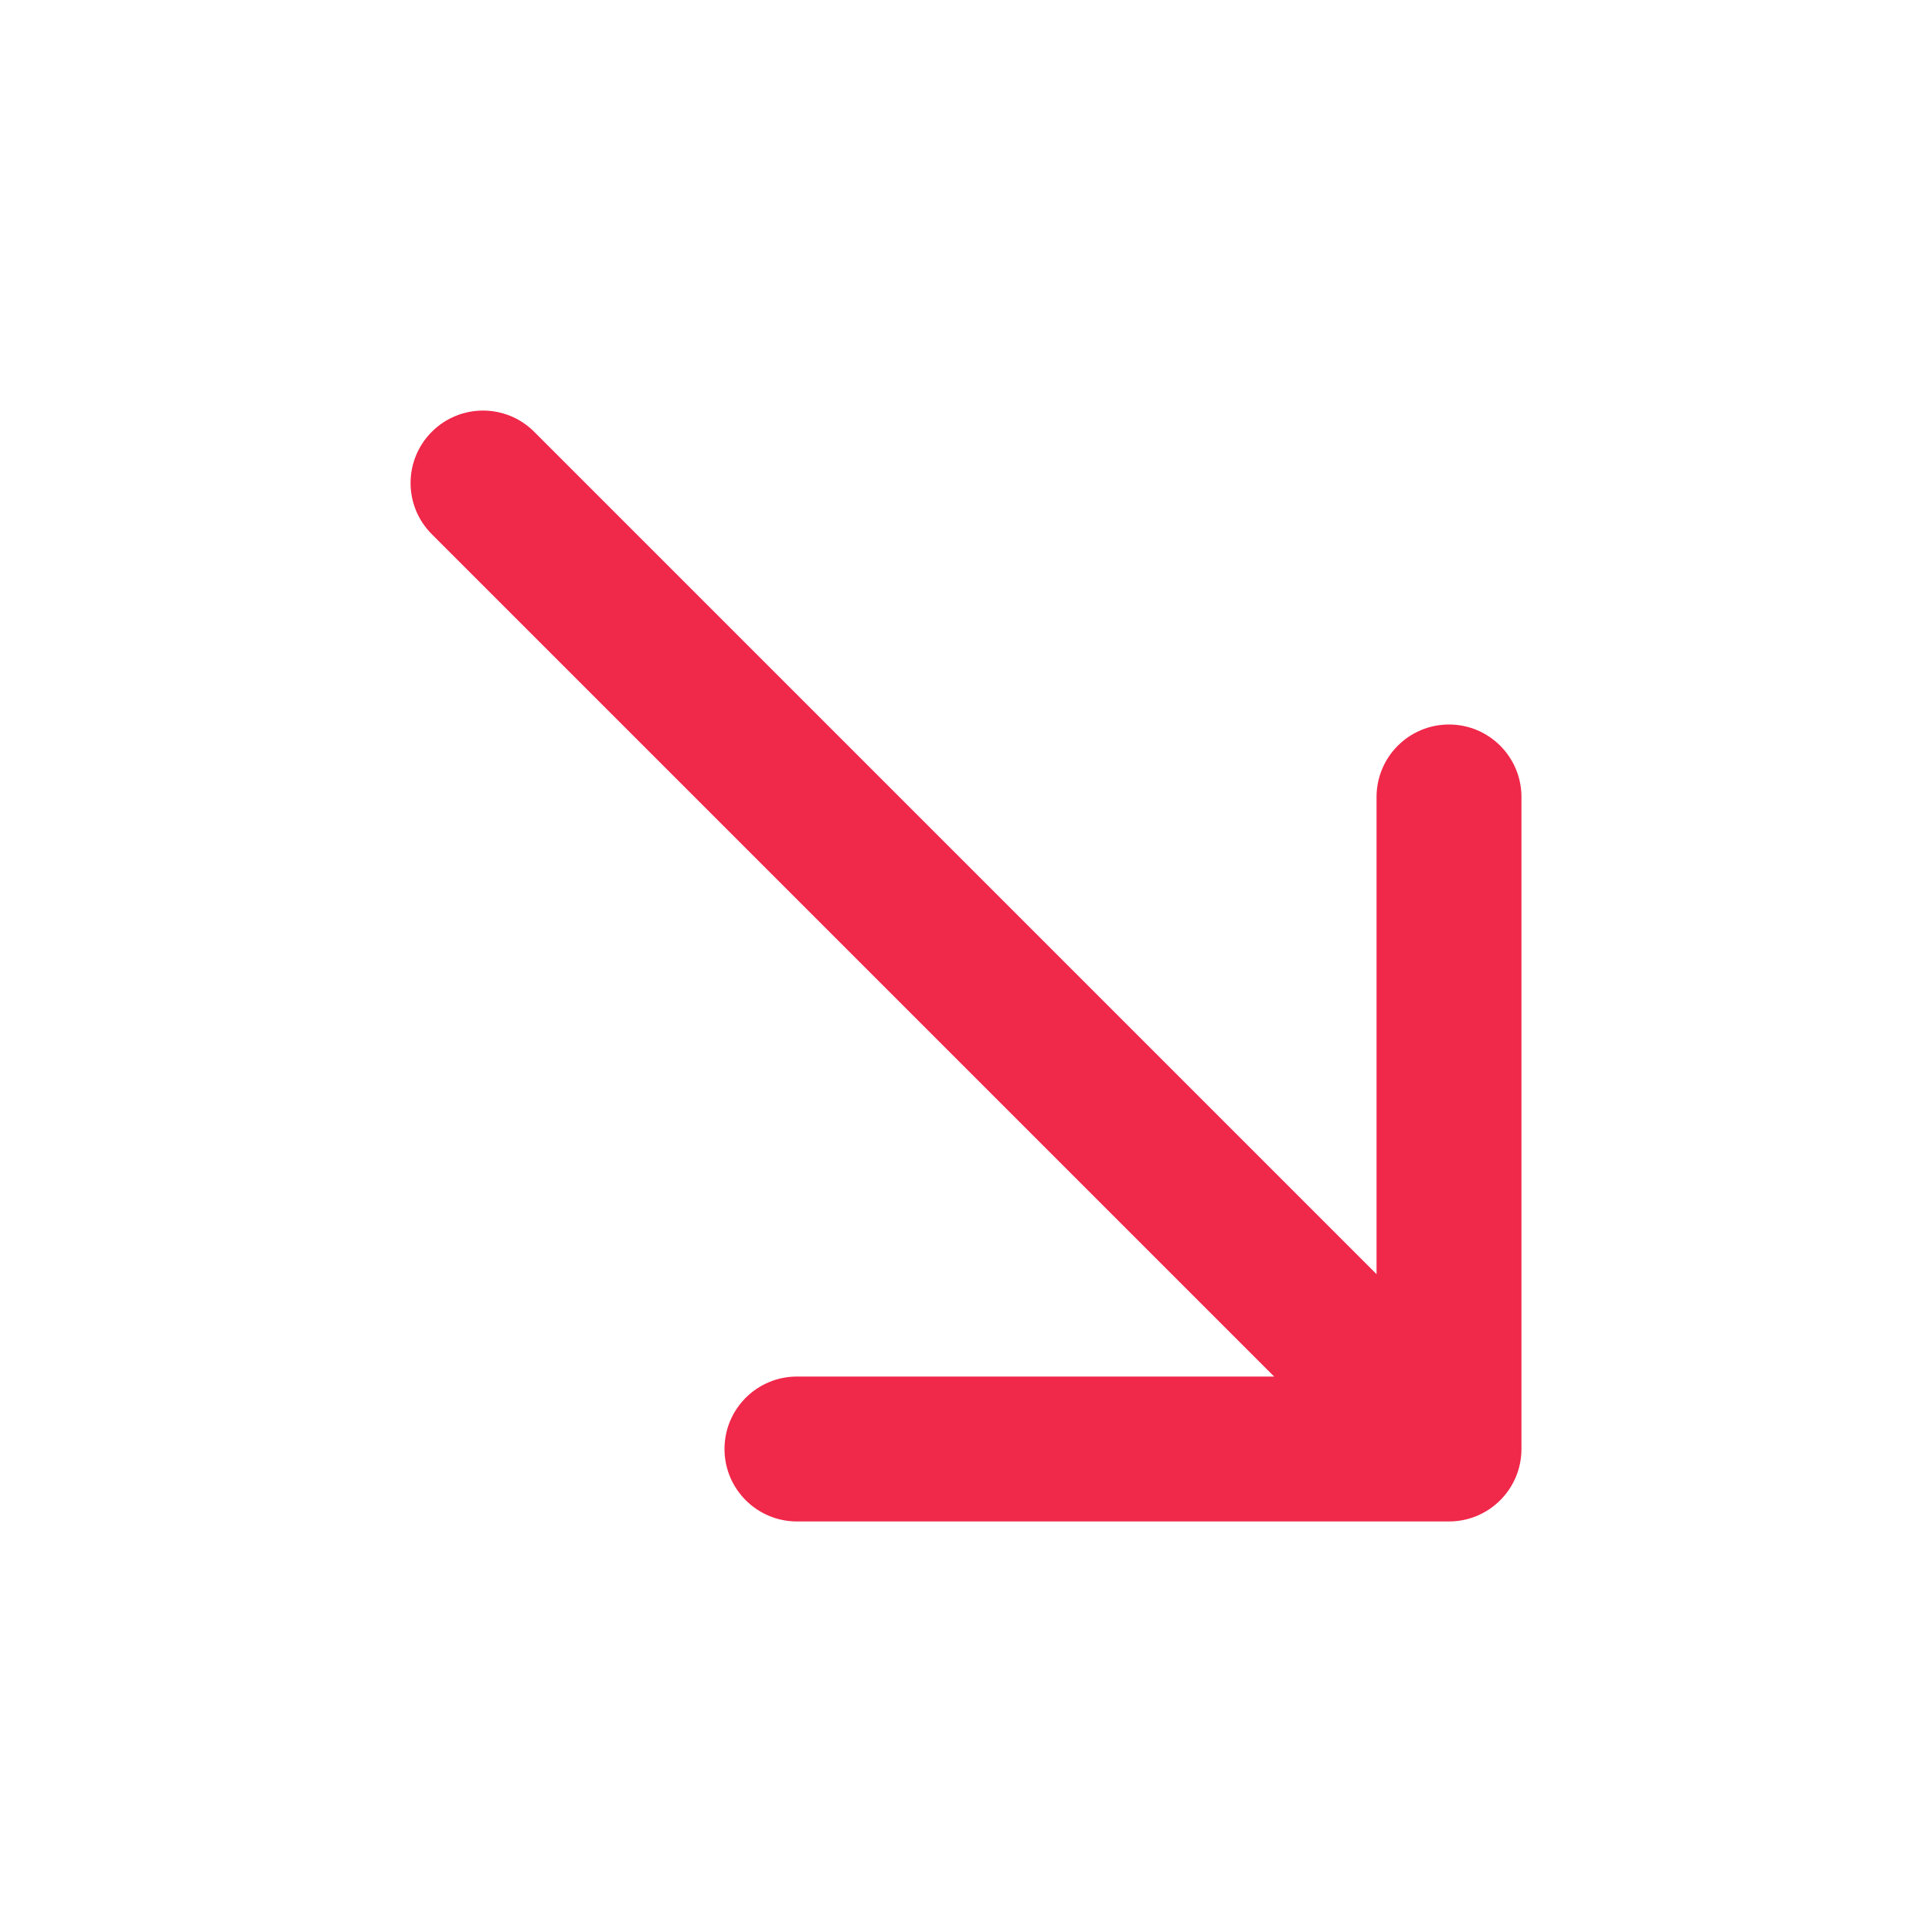 <svg width="20" height="20" viewBox="0 0 20 20" fill="none" xmlns="http://www.w3.org/2000/svg">
<path d="M5.53 4.47C5.237 4.177 4.763 4.177 4.47 4.47C4.177 4.763 4.177 5.237 4.47 5.53L5.53 4.47ZM15 15.75C15.414 15.75 15.75 15.414 15.75 15L15.75 8.25C15.75 7.836 15.414 7.5 15 7.5C14.586 7.5 14.25 7.836 14.25 8.25V14.25H8.25C7.836 14.25 7.5 14.586 7.5 15C7.5 15.414 7.836 15.75 8.25 15.75L15 15.75ZM4.47 5.53L14.47 15.53L15.53 14.47L5.53 4.47L4.47 5.53Z" fill="#F0284A"/>
</svg>
